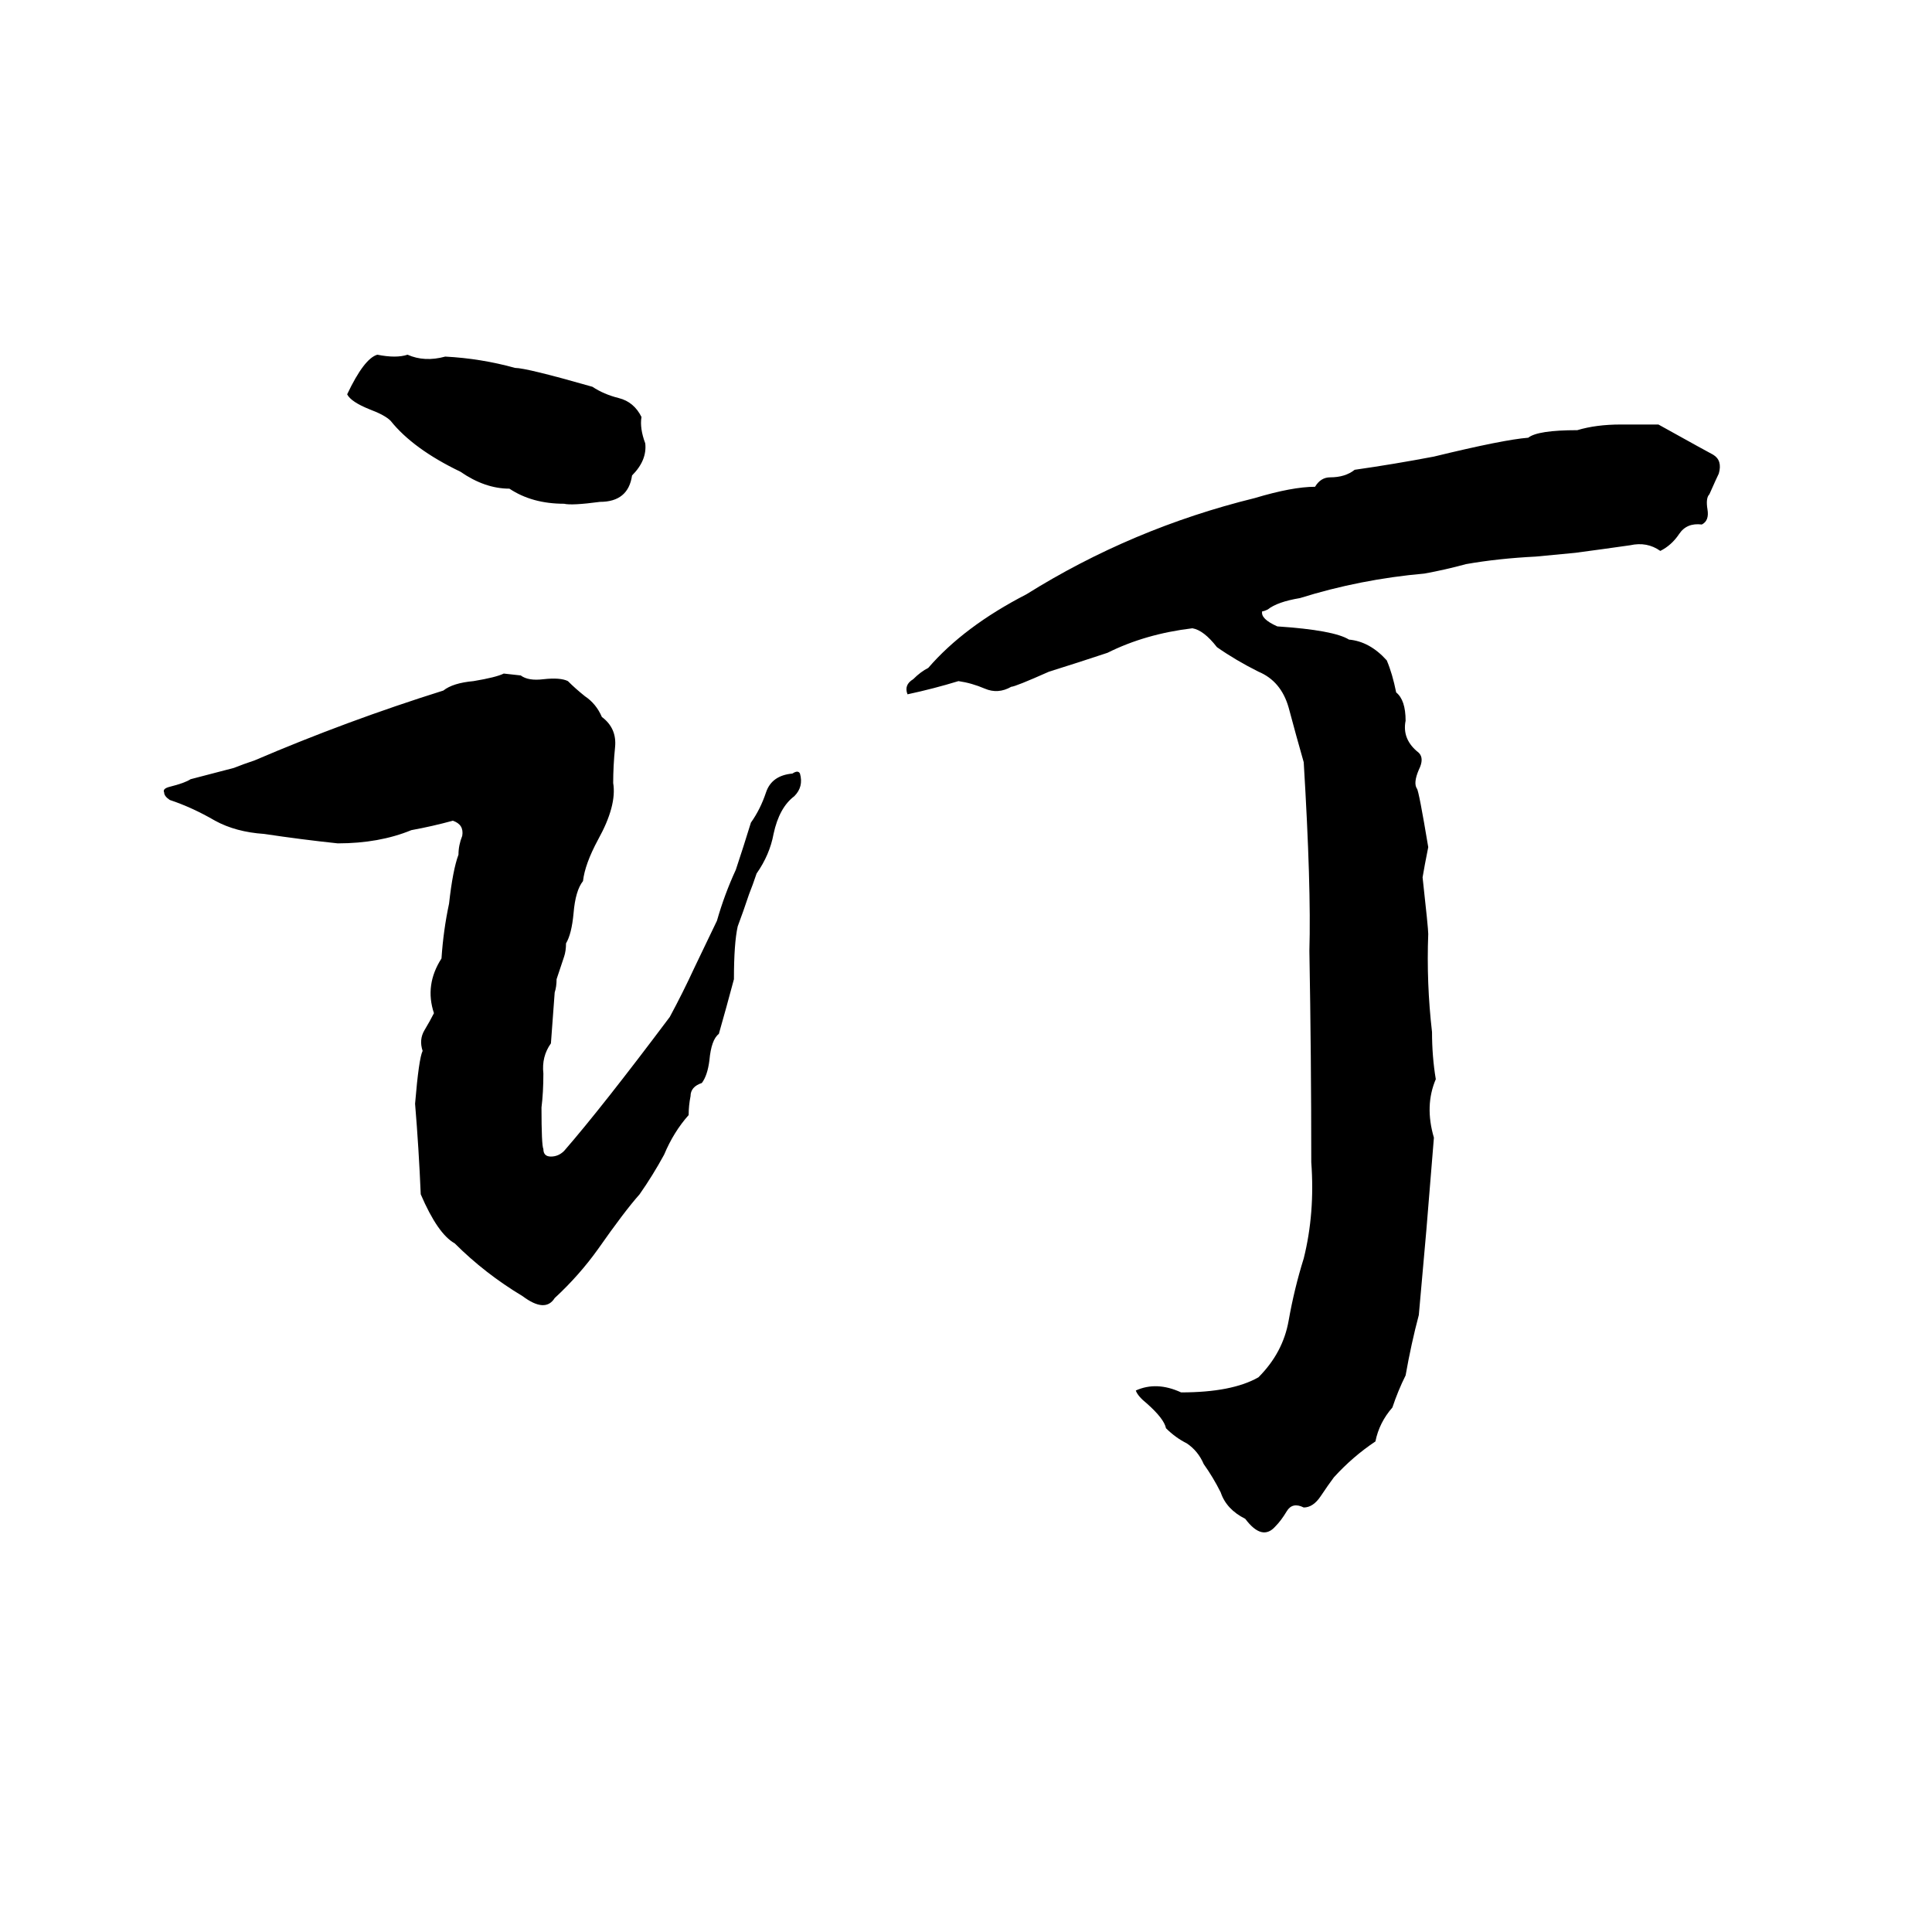 <svg xmlns="http://www.w3.org/2000/svg" viewBox="0 -800 1024 1024">
	<path fill="#000000" d="M200 -612Q210 -610 216 -612Q225 -608 236 -611Q255 -610 273 -605Q279 -605 314 -595Q320 -591 328 -589Q336 -587 340 -579Q339 -573 342 -565Q343 -556 335 -548Q333 -534 318 -534Q303 -532 299 -533Q282 -533 270 -541Q257 -541 244 -550Q219 -562 207 -577Q204 -580 196 -583Q186 -587 184 -591Q193 -610 200 -612ZM859 -575Q869 -575 879 -575Q906 -560 908 -559Q913 -556 911 -549Q910 -547 906 -538Q904 -536 905 -530Q906 -524 902 -522Q894 -523 890 -517Q886 -511 880 -508Q873 -513 864 -511Q850 -509 835 -507Q825 -506 814 -505Q794 -504 777 -501Q766 -498 755 -496Q721 -493 689 -483Q677 -481 672 -477Q670 -476 669 -476Q668 -472 677 -468Q707 -466 715 -461Q726 -460 735 -450Q738 -443 740 -433Q745 -429 745 -418Q743 -408 752 -401Q755 -398 752 -392Q749 -385 751 -382Q752 -381 757 -351Q755 -341 754 -335Q757 -308 757 -305Q756 -279 759 -253Q759 -240 761 -228Q755 -214 760 -197Q758 -172 756 -148Q754 -125 752 -103Q748 -88 745 -71Q741 -63 738 -54Q731 -46 729 -36Q717 -28 707 -17Q704 -13 700 -7Q696 -1 691 -1Q685 -4 682 1Q679 6 676 9Q669 17 660 5Q650 0 647 -9Q643 -17 638 -24Q635 -31 629 -35Q623 -38 618 -43Q617 -48 608 -56Q603 -60 602 -63Q613 -68 626 -62Q653 -62 667 -70Q680 -83 683 -100Q686 -117 691 -133Q697 -157 695 -184Q695 -240 694 -296Q695 -330 691 -396Q687 -410 683 -425Q679 -439 667 -444Q655 -450 645 -457Q638 -466 632 -467Q607 -464 587 -454Q572 -449 556 -444Q538 -436 536 -436Q529 -432 522 -435Q515 -438 508 -439Q495 -435 481 -432Q479 -437 484 -440Q488 -444 492 -446Q511 -468 544 -485Q600 -520 665 -536Q685 -542 697 -542Q700 -547 705 -547Q713 -547 718 -551Q739 -554 760 -558Q797 -567 810 -568Q815 -572 836 -572Q846 -575 859 -575ZM267 -443L276 -442Q280 -439 288 -440Q297 -441 301 -439Q305 -435 310 -431Q316 -427 319 -420Q327 -414 326 -404Q325 -394 325 -385Q327 -373 317 -355Q310 -342 309 -333Q305 -328 304 -316Q303 -305 300 -300Q300 -296 299 -293L295 -281Q295 -277 294 -274Q293 -260 292 -247Q287 -240 288 -231Q288 -221 287 -213Q287 -193 288 -191Q288 -187 292 -187Q296 -187 299 -190Q319 -213 355 -261Q362 -274 368 -287L380 -312Q384 -326 390 -339Q394 -351 398 -364Q403 -371 406 -380Q409 -389 420 -390Q423 -392 424 -390Q426 -383 421 -378Q413 -372 410 -358Q408 -347 401 -337Q399 -331 397 -326Q394 -317 391 -309Q389 -300 389 -281Q385 -266 381 -252Q377 -249 376 -238Q375 -230 372 -226Q366 -224 366 -219Q365 -214 365 -209Q357 -200 352 -188Q346 -177 339 -167Q331 -158 317 -138Q307 -124 294 -112Q289 -104 277 -113Q257 -125 241 -141Q232 -146 223 -167Q222 -191 220 -215Q222 -239 224 -243Q222 -249 225 -254Q228 -259 230 -263Q225 -278 234 -292Q235 -307 238 -321Q240 -339 243 -347Q243 -352 245 -357Q246 -363 240 -365Q229 -362 218 -360Q201 -353 179 -353Q160 -355 140 -358Q125 -359 114 -365Q102 -372 90 -376Q87 -378 87 -380Q86 -382 90 -383Q98 -385 101 -387L124 -393Q129 -395 135 -397Q184 -418 235 -434Q240 -438 251 -439Q263 -441 267 -443Z"/>
</svg>